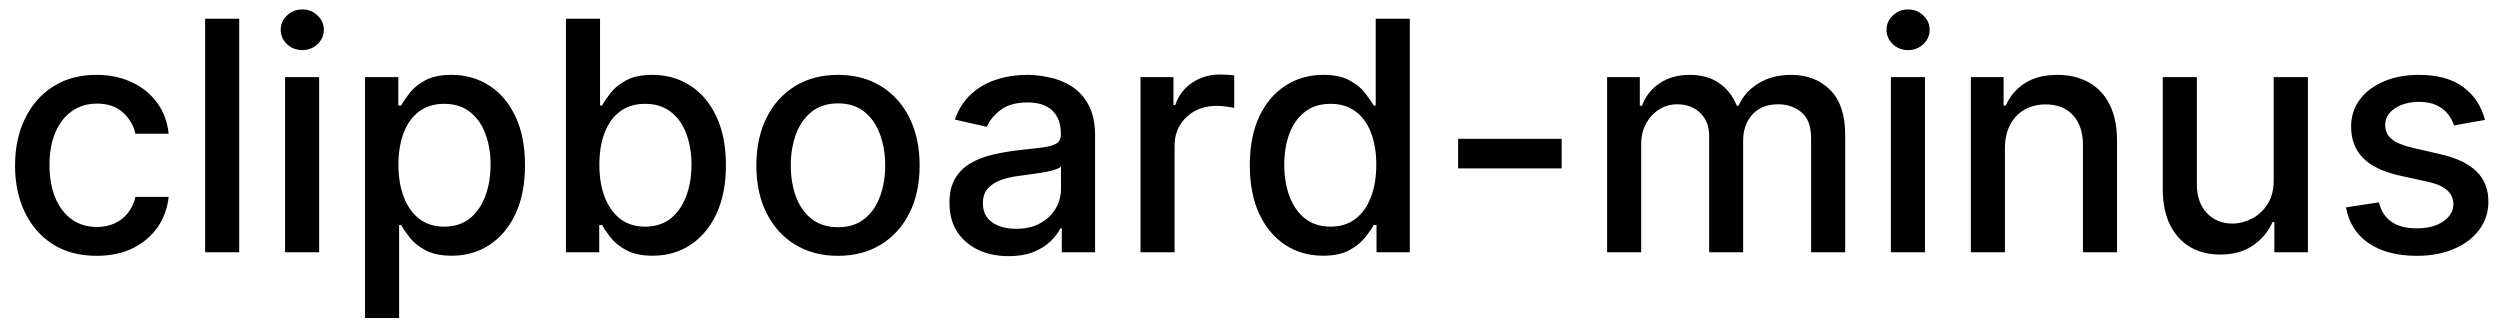 <svg width="109" height="14" viewBox="0 0 109 14" fill="none" xmlns="http://www.w3.org/2000/svg">
<path d="M4.216 11.154C3.477 11.154 2.84 10.987 2.307 10.652C1.777 10.314 1.369 9.848 1.084 9.255C0.799 8.662 0.656 7.982 0.656 7.217C0.656 6.441 0.802 5.757 1.094 5.163C1.385 4.567 1.796 4.101 2.327 3.766C2.857 3.432 3.482 3.264 4.201 3.264C4.781 3.264 5.298 3.372 5.752 3.587C6.206 3.799 6.572 4.098 6.851 4.482C7.133 4.867 7.3 5.316 7.353 5.83H5.906C5.827 5.472 5.644 5.163 5.359 4.905C5.078 4.646 4.7 4.517 4.226 4.517C3.812 4.517 3.449 4.626 3.137 4.845C2.829 5.061 2.589 5.369 2.416 5.77C2.244 6.168 2.158 6.638 2.158 7.182C2.158 7.739 2.242 8.219 2.411 8.624C2.58 9.028 2.819 9.341 3.127 9.563C3.439 9.785 3.805 9.896 4.226 9.896C4.508 9.896 4.763 9.845 4.991 9.742C5.223 9.636 5.417 9.485 5.573 9.29C5.732 9.094 5.843 8.859 5.906 8.584H7.353C7.3 9.078 7.139 9.518 6.871 9.906C6.602 10.294 6.243 10.599 5.792 10.821C5.344 11.043 4.819 11.154 4.216 11.154ZM10.429 0.818V11H8.943V0.818H10.429ZM12.429 11V3.364H13.915V11H12.429ZM13.18 2.185C12.921 2.185 12.699 2.099 12.514 1.927C12.331 1.751 12.24 1.542 12.24 1.3C12.24 1.055 12.331 0.846 12.514 0.674C12.699 0.498 12.921 0.411 13.18 0.411C13.438 0.411 13.659 0.498 13.841 0.674C14.027 0.846 14.119 1.055 14.119 1.3C14.119 1.542 14.027 1.751 13.841 1.927C13.659 2.099 13.438 2.185 13.18 2.185ZM15.915 13.864V3.364H17.367V4.602H17.491C17.578 4.442 17.702 4.259 17.864 4.05C18.027 3.841 18.252 3.659 18.54 3.503C18.829 3.344 19.21 3.264 19.684 3.264C20.3 3.264 20.85 3.42 21.334 3.732C21.818 4.043 22.198 4.492 22.473 5.079C22.751 5.665 22.89 6.371 22.89 7.197C22.89 8.022 22.753 8.73 22.478 9.32C22.203 9.906 21.825 10.359 21.344 10.677C20.864 10.992 20.315 11.149 19.699 11.149C19.235 11.149 18.855 11.071 18.56 10.915C18.268 10.76 18.04 10.577 17.874 10.369C17.708 10.16 17.581 9.974 17.491 9.812H17.402V13.864H15.915ZM17.372 7.182C17.372 7.719 17.45 8.189 17.606 8.594C17.761 8.998 17.987 9.315 18.282 9.543C18.577 9.769 18.938 9.881 19.366 9.881C19.81 9.881 20.181 9.764 20.479 9.528C20.777 9.29 21.003 8.967 21.155 8.559C21.311 8.151 21.389 7.692 21.389 7.182C21.389 6.678 21.313 6.226 21.16 5.825C21.011 5.424 20.786 5.107 20.484 4.875C20.186 4.643 19.813 4.527 19.366 4.527C18.935 4.527 18.57 4.638 18.272 4.86C17.977 5.082 17.753 5.392 17.601 5.79C17.448 6.188 17.372 6.652 17.372 7.182ZM24.675 11V0.818H26.162V4.602H26.251C26.337 4.442 26.462 4.259 26.624 4.05C26.787 3.841 27.012 3.659 27.3 3.503C27.589 3.344 27.97 3.264 28.444 3.264C29.06 3.264 29.61 3.42 30.094 3.732C30.578 4.043 30.958 4.492 31.233 5.079C31.511 5.665 31.65 6.371 31.65 7.197C31.65 8.022 31.513 8.73 31.238 9.32C30.963 9.906 30.585 10.359 30.104 10.677C29.624 10.992 29.075 11.149 28.459 11.149C27.995 11.149 27.615 11.071 27.32 10.915C27.029 10.76 26.8 10.577 26.634 10.369C26.468 10.16 26.341 9.974 26.251 9.812H26.127V11H24.675ZM26.132 7.182C26.132 7.719 26.21 8.189 26.366 8.594C26.521 8.998 26.747 9.315 27.042 9.543C27.337 9.769 27.698 9.881 28.125 9.881C28.57 9.881 28.941 9.764 29.239 9.528C29.538 9.29 29.763 8.967 29.915 8.559C30.071 8.151 30.149 7.692 30.149 7.182C30.149 6.678 30.073 6.226 29.92 5.825C29.771 5.424 29.546 5.107 29.244 4.875C28.946 4.643 28.573 4.527 28.125 4.527C27.695 4.527 27.33 4.638 27.032 4.86C26.737 5.082 26.513 5.392 26.361 5.79C26.208 6.188 26.132 6.652 26.132 7.182ZM36.536 11.154C35.82 11.154 35.196 10.99 34.662 10.662C34.128 10.334 33.714 9.875 33.419 9.285C33.124 8.695 32.977 8.005 32.977 7.217C32.977 6.424 33.124 5.732 33.419 5.138C33.714 4.545 34.128 4.085 34.662 3.756C35.196 3.428 35.82 3.264 36.536 3.264C37.252 3.264 37.877 3.428 38.41 3.756C38.944 4.085 39.358 4.545 39.653 5.138C39.948 5.732 40.096 6.424 40.096 7.217C40.096 8.005 39.948 8.695 39.653 9.285C39.358 9.875 38.944 10.334 38.41 10.662C37.877 10.99 37.252 11.154 36.536 11.154ZM36.541 9.906C37.005 9.906 37.39 9.784 37.695 9.538C37.999 9.293 38.225 8.967 38.371 8.559C38.52 8.151 38.594 7.702 38.594 7.212C38.594 6.724 38.52 6.277 38.371 5.869C38.225 5.458 37.999 5.129 37.695 4.88C37.39 4.631 37.005 4.507 36.541 4.507C36.074 4.507 35.686 4.631 35.378 4.88C35.073 5.129 34.846 5.458 34.697 5.869C34.551 6.277 34.478 6.724 34.478 7.212C34.478 7.702 34.551 8.151 34.697 8.559C34.846 8.967 35.073 9.293 35.378 9.538C35.686 9.784 36.074 9.906 36.541 9.906ZM43.977 11.169C43.493 11.169 43.056 11.079 42.665 10.901C42.274 10.718 41.964 10.455 41.735 10.11C41.51 9.765 41.397 9.343 41.397 8.842C41.397 8.411 41.48 8.057 41.646 7.778C41.812 7.5 42.035 7.28 42.317 7.117C42.599 6.955 42.913 6.832 43.261 6.749C43.61 6.666 43.964 6.603 44.325 6.56C44.783 6.507 45.154 6.464 45.439 6.431C45.724 6.395 45.931 6.337 46.06 6.257C46.19 6.178 46.254 6.048 46.254 5.869V5.835C46.254 5.4 46.132 5.064 45.886 4.825C45.645 4.587 45.283 4.467 44.803 4.467C44.302 4.467 43.908 4.578 43.62 4.8C43.334 5.019 43.137 5.263 43.028 5.531L41.631 5.213C41.797 4.749 42.038 4.375 42.357 4.089C42.678 3.801 43.048 3.592 43.465 3.463C43.883 3.33 44.322 3.264 44.783 3.264C45.088 3.264 45.411 3.301 45.752 3.374C46.097 3.443 46.419 3.572 46.717 3.761C47.018 3.95 47.265 4.22 47.458 4.572C47.65 4.92 47.746 5.372 47.746 5.929V11H46.294V9.956H46.235C46.138 10.148 45.994 10.337 45.802 10.523C45.61 10.708 45.363 10.863 45.061 10.985C44.76 11.108 44.398 11.169 43.977 11.169ZM44.301 9.976C44.712 9.976 45.063 9.895 45.355 9.732C45.65 9.57 45.873 9.358 46.026 9.096C46.181 8.831 46.259 8.547 46.259 8.246V7.261C46.206 7.314 46.104 7.364 45.951 7.411C45.802 7.454 45.631 7.492 45.439 7.525C45.247 7.555 45.06 7.583 44.877 7.609C44.695 7.633 44.543 7.652 44.42 7.669C44.132 7.705 43.868 7.767 43.629 7.853C43.394 7.939 43.205 8.063 43.063 8.226C42.923 8.385 42.854 8.597 42.854 8.862C42.854 9.23 42.99 9.509 43.261 9.697C43.533 9.883 43.88 9.976 44.301 9.976ZM49.726 11V3.364H51.163V4.577H51.242C51.381 4.166 51.627 3.843 51.978 3.607C52.333 3.369 52.734 3.249 53.181 3.249C53.274 3.249 53.383 3.253 53.509 3.259C53.639 3.266 53.74 3.274 53.812 3.284V4.706C53.753 4.689 53.647 4.671 53.494 4.651C53.342 4.628 53.189 4.616 53.037 4.616C52.686 4.616 52.372 4.691 52.097 4.84C51.825 4.986 51.61 5.19 51.451 5.452C51.292 5.71 51.212 6.005 51.212 6.337V11H49.726ZM57.684 11.149C57.068 11.149 56.517 10.992 56.034 10.677C55.553 10.359 55.175 9.906 54.9 9.32C54.628 8.73 54.492 8.022 54.492 7.197C54.492 6.371 54.63 5.665 54.905 5.079C55.183 4.492 55.565 4.043 56.048 3.732C56.532 3.42 57.081 3.264 57.694 3.264C58.168 3.264 58.549 3.344 58.837 3.503C59.129 3.659 59.355 3.841 59.514 4.05C59.676 4.259 59.802 4.442 59.892 4.602H59.981V0.818H61.468V11H60.016V9.812H59.892C59.802 9.974 59.673 10.16 59.504 10.369C59.338 10.577 59.109 10.76 58.818 10.915C58.526 11.071 58.148 11.149 57.684 11.149ZM58.012 9.881C58.44 9.881 58.801 9.769 59.096 9.543C59.394 9.315 59.62 8.998 59.772 8.594C59.928 8.189 60.006 7.719 60.006 7.182C60.006 6.652 59.93 6.188 59.777 5.79C59.625 5.392 59.401 5.082 59.106 4.86C58.811 4.638 58.446 4.527 58.012 4.527C57.565 4.527 57.192 4.643 56.894 4.875C56.595 5.107 56.37 5.424 56.218 5.825C56.068 6.226 55.994 6.678 55.994 7.182C55.994 7.692 56.07 8.151 56.222 8.559C56.375 8.967 56.6 9.29 56.899 9.528C57.2 9.764 57.571 9.881 58.012 9.881ZM68.088 6.053V7.341H63.574V6.053H68.088ZM70.07 11V3.364H71.496V4.607H71.591C71.75 4.186 72.01 3.857 72.371 3.622C72.733 3.384 73.165 3.264 73.669 3.264C74.18 3.264 74.607 3.384 74.952 3.622C75.3 3.861 75.557 4.189 75.722 4.607H75.802C75.984 4.199 76.274 3.874 76.672 3.632C77.07 3.387 77.544 3.264 78.094 3.264C78.787 3.264 79.352 3.481 79.789 3.915C80.23 4.35 80.45 5.004 80.45 5.879V11H78.964V6.018C78.964 5.501 78.823 5.127 78.541 4.895C78.26 4.663 77.923 4.547 77.532 4.547C77.048 4.547 76.672 4.696 76.403 4.994C76.135 5.289 76.001 5.669 76.001 6.133V11H74.519V5.924C74.519 5.51 74.39 5.177 74.131 4.925C73.873 4.673 73.537 4.547 73.122 4.547C72.84 4.547 72.58 4.621 72.342 4.771C72.106 4.916 71.916 5.12 71.77 5.382C71.627 5.644 71.556 5.947 71.556 6.292V11H70.07ZM82.443 11V3.364H83.929V11H82.443ZM83.193 2.185C82.935 2.185 82.713 2.099 82.527 1.927C82.345 1.751 82.254 1.542 82.254 1.3C82.254 1.055 82.345 0.846 82.527 0.674C82.713 0.498 82.935 0.411 83.193 0.411C83.452 0.411 83.672 0.498 83.855 0.674C84.04 0.846 84.133 1.055 84.133 1.3C84.133 1.542 84.04 1.751 83.855 1.927C83.672 2.099 83.452 2.185 83.193 2.185ZM87.415 6.466V11H85.929V3.364H87.356V4.607H87.45C87.626 4.202 87.901 3.877 88.276 3.632C88.653 3.387 89.129 3.264 89.702 3.264C90.223 3.264 90.678 3.374 91.07 3.592C91.461 3.808 91.764 4.129 91.979 4.557C92.195 4.984 92.303 5.513 92.303 6.143V11H90.816V6.322C90.816 5.768 90.672 5.336 90.383 5.024C90.095 4.709 89.699 4.552 89.195 4.552C88.851 4.552 88.544 4.626 88.276 4.776C88.01 4.925 87.8 5.143 87.644 5.432C87.492 5.717 87.415 6.062 87.415 6.466ZM99.133 7.833V3.364H100.625V11H99.163V9.678H99.084C98.908 10.085 98.626 10.425 98.239 10.697C97.854 10.965 97.375 11.099 96.802 11.099C96.311 11.099 95.877 10.992 95.499 10.776C95.125 10.557 94.83 10.234 94.614 9.807C94.402 9.379 94.296 8.851 94.296 8.221V3.364H95.783V8.042C95.783 8.562 95.927 8.977 96.215 9.285C96.504 9.593 96.878 9.747 97.339 9.747C97.617 9.747 97.894 9.678 98.169 9.538C98.447 9.399 98.678 9.189 98.86 8.907C99.046 8.625 99.137 8.267 99.133 7.833ZM108.345 5.228L106.997 5.467C106.941 5.294 106.852 5.13 106.729 4.974C106.61 4.819 106.447 4.691 106.242 4.592C106.036 4.492 105.779 4.442 105.471 4.442C105.05 4.442 104.699 4.537 104.417 4.726C104.135 4.911 103.994 5.152 103.994 5.447C103.994 5.702 104.089 5.907 104.278 6.063C104.467 6.219 104.772 6.347 105.193 6.446L106.406 6.724C107.108 6.887 107.632 7.137 107.977 7.475C108.321 7.813 108.494 8.252 108.494 8.793C108.494 9.25 108.361 9.658 108.096 10.016C107.834 10.37 107.468 10.649 106.997 10.851C106.53 11.053 105.988 11.154 105.372 11.154C104.517 11.154 103.819 10.972 103.279 10.607C102.738 10.239 102.407 9.717 102.284 9.041L103.721 8.822C103.811 9.197 103.994 9.48 104.273 9.673C104.551 9.862 104.914 9.956 105.362 9.956C105.849 9.956 106.238 9.855 106.53 9.653C106.822 9.447 106.968 9.197 106.968 8.902C106.968 8.663 106.878 8.463 106.699 8.3C106.523 8.138 106.253 8.015 105.889 7.933L104.596 7.649C103.883 7.487 103.356 7.228 103.015 6.874C102.677 6.519 102.508 6.07 102.508 5.526C102.508 5.076 102.634 4.681 102.886 4.343C103.138 4.005 103.486 3.741 103.93 3.553C104.374 3.36 104.883 3.264 105.456 3.264C106.281 3.264 106.931 3.443 107.405 3.801C107.879 4.156 108.192 4.631 108.345 5.228Z" fill="black"/>
</svg>

